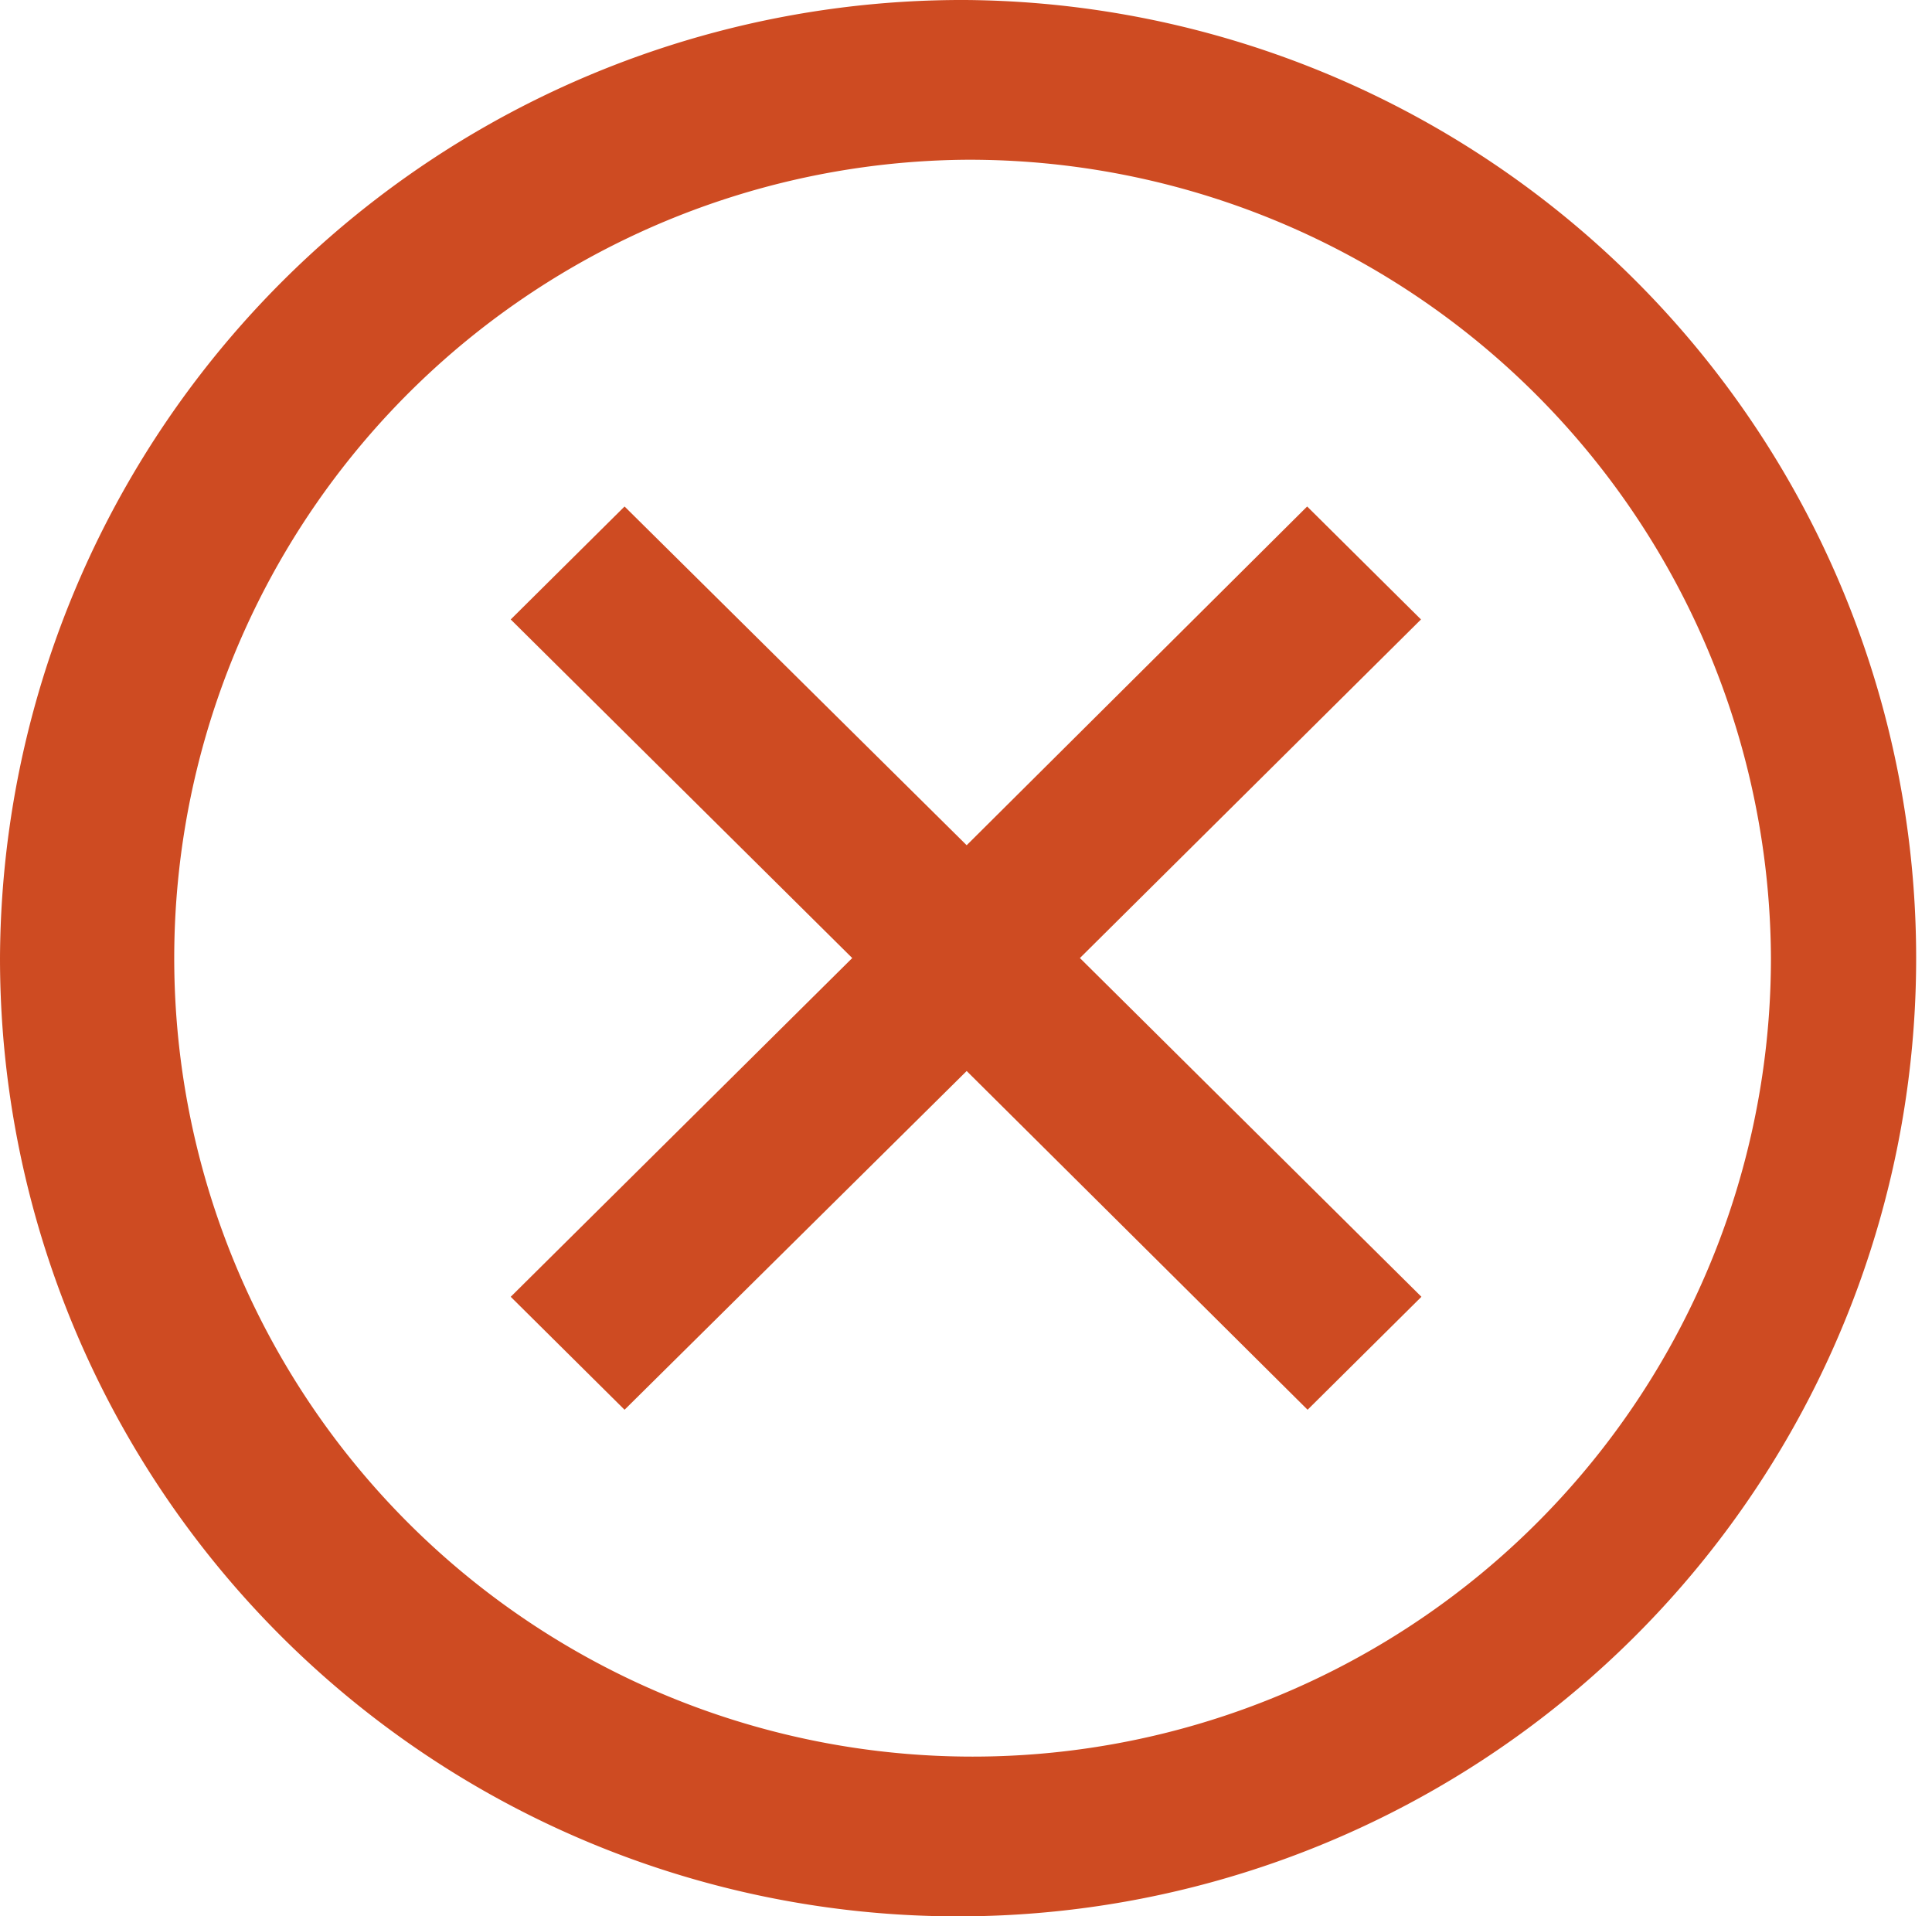 <svg id="Group_99406" data-name="Group 99406" xmlns="http://www.w3.org/2000/svg" xmlns:xlink="http://www.w3.org/1999/xlink" width="13.051" height="12.943" viewBox="0 0 13.051 12.943">
  <defs>
    <clipPath id="clip-path">
      <rect id="Rectangle_23318" data-name="Rectangle 23318" width="13.051" height="12.943" transform="translate(0 0)" fill="#ce4b22"/>
    </clipPath>
  </defs>
  <g id="Group_99405" data-name="Group 99405" transform="translate(0 0)" clip-path="url(#clip-path)">
    <path id="Path_84473" data-name="Path 84473" d="M6.525,0A6.472,6.472,0,1,1,0,6.472,6.5,6.5,0,0,1,6.525,0m0,1.079a5.393,5.393,0,1,0,5.438,5.393A5.416,5.416,0,0,0,6.525,1.079" transform="translate(0 0)" fill="#ce4b22"/>
    <path id="Path_84474" data-name="Path 84474" d="M13.5,8.12l.769.763L11.965,11.17l2.307,2.288-.769.763L11.2,11.933,8.889,14.221l-.769-.763,2.307-2.288L8.12,8.883l.769-.763L11.2,10.408Z" transform="translate(-4.67 -4.699)" fill="#ce4b22"/>
  </g>
</svg>
